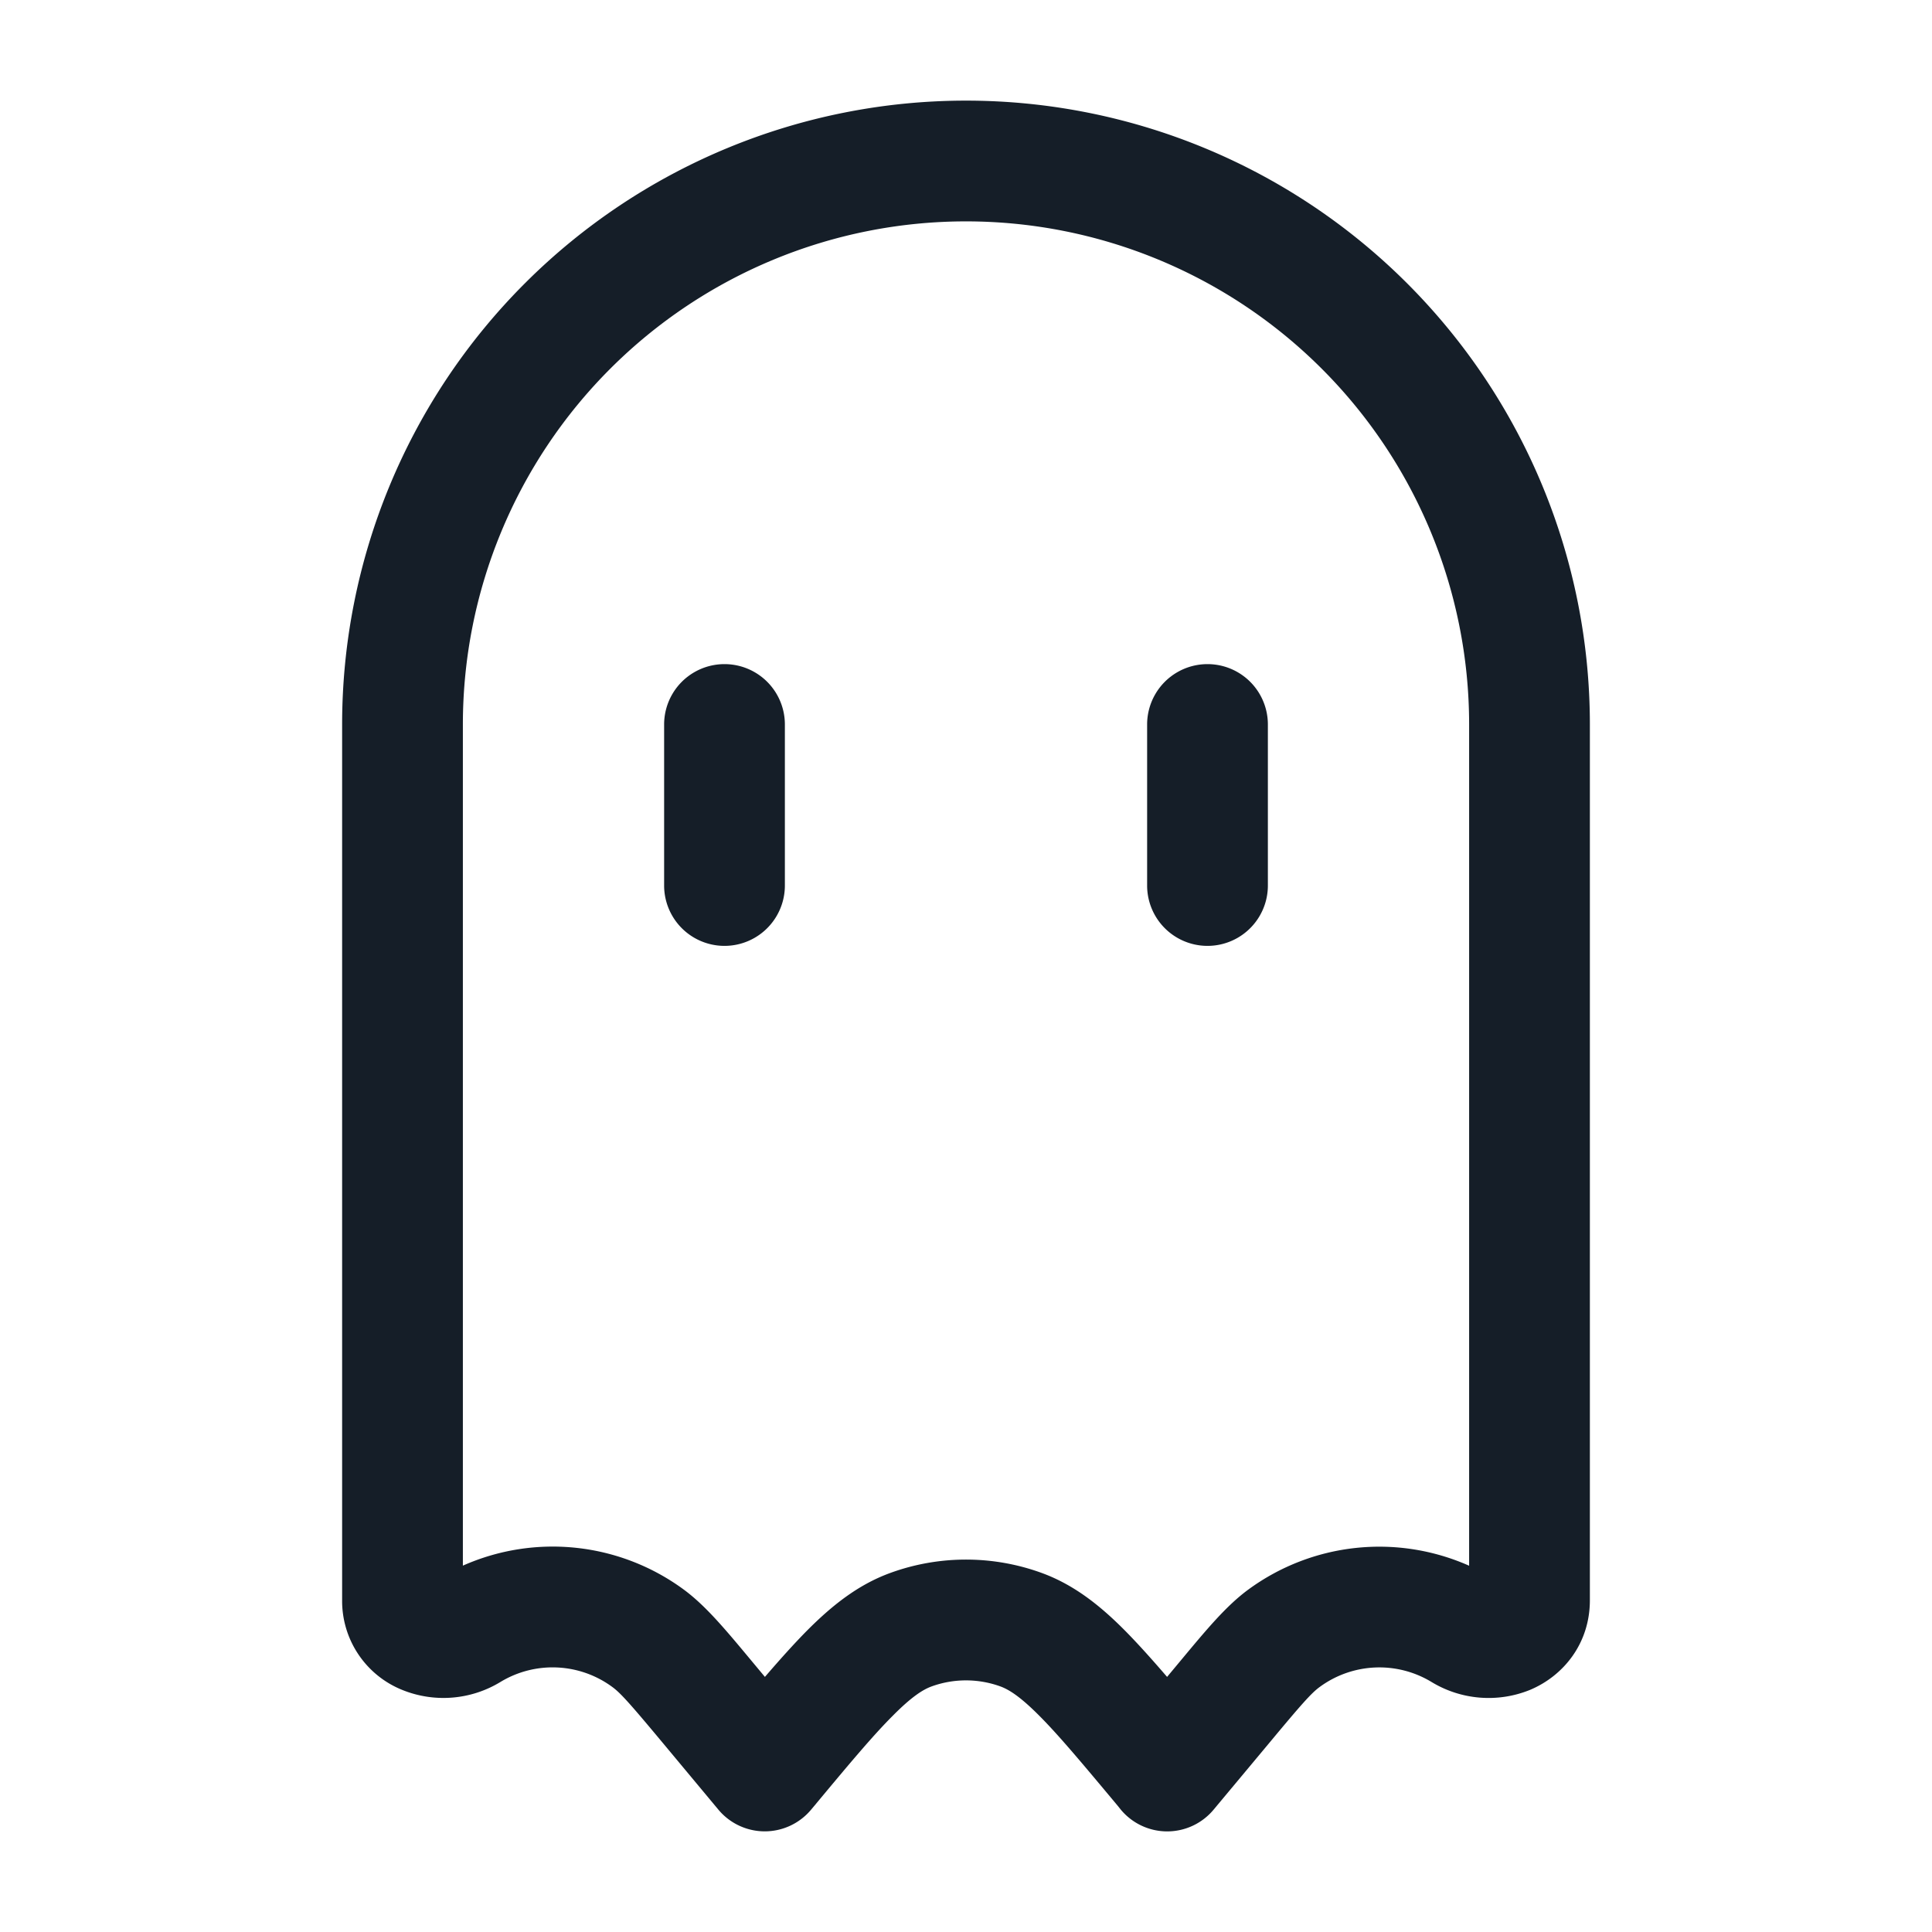 <svg xmlns="http://www.w3.org/2000/svg" viewBox="0 0 24 24"><path fill="#151E28" d="M12 1.25A7.75 7.75 0 0 1 19.75 9v10.878c0 .543-.333.943-.745 1.115a1.366 1.366 0 0 1-1.224-.1 1.251 1.251 0 0 0-1.387.063c-.104.076-.223.21-.628.697l-.69.827a.75.75 0 0 1-1.153 0l-.04-.05c-.432-.517-.724-.867-.97-1.114-.241-.243-.381-.328-.484-.366a1.253 1.253 0 0 0-.858 0c-.103.038-.243.123-.483.366-.247.247-.54.597-.97 1.114l-.042.05a.75.75 0 0 1-1.152 0l-.689-.827c-.406-.487-.525-.621-.629-.697a1.25 1.25 0 0 0-1.386-.064 1.362 1.362 0 0 1-1.225.1 1.191 1.191 0 0 1-.745-1.114V9A7.75 7.75 0 0 1 12 1.25ZM5.75 9v10.449a2.748 2.748 0 0 1 2.745.298c.271.2.515.493.832.874l.06.072.115.138c.188-.218.36-.41.52-.572.308-.31.632-.571 1.034-.718a2.748 2.748 0 0 1 1.888 0c.403.148.727.408 1.034.718.16.162.332.354.52.572l.115-.138.06-.072c.317-.381.561-.674.833-.874a2.751 2.751 0 0 1 2.744-.297V9a6.25 6.25 0 1 0-12.5 0Zm4 0v2a.75.75 0 0 1-1.5 0V9a.75.75 0 0 1 1.5 0Zm6 0v2a.75.75 0 0 1-1.5 0V9a.75.75 0 0 1 1.5 0Z"/></svg>